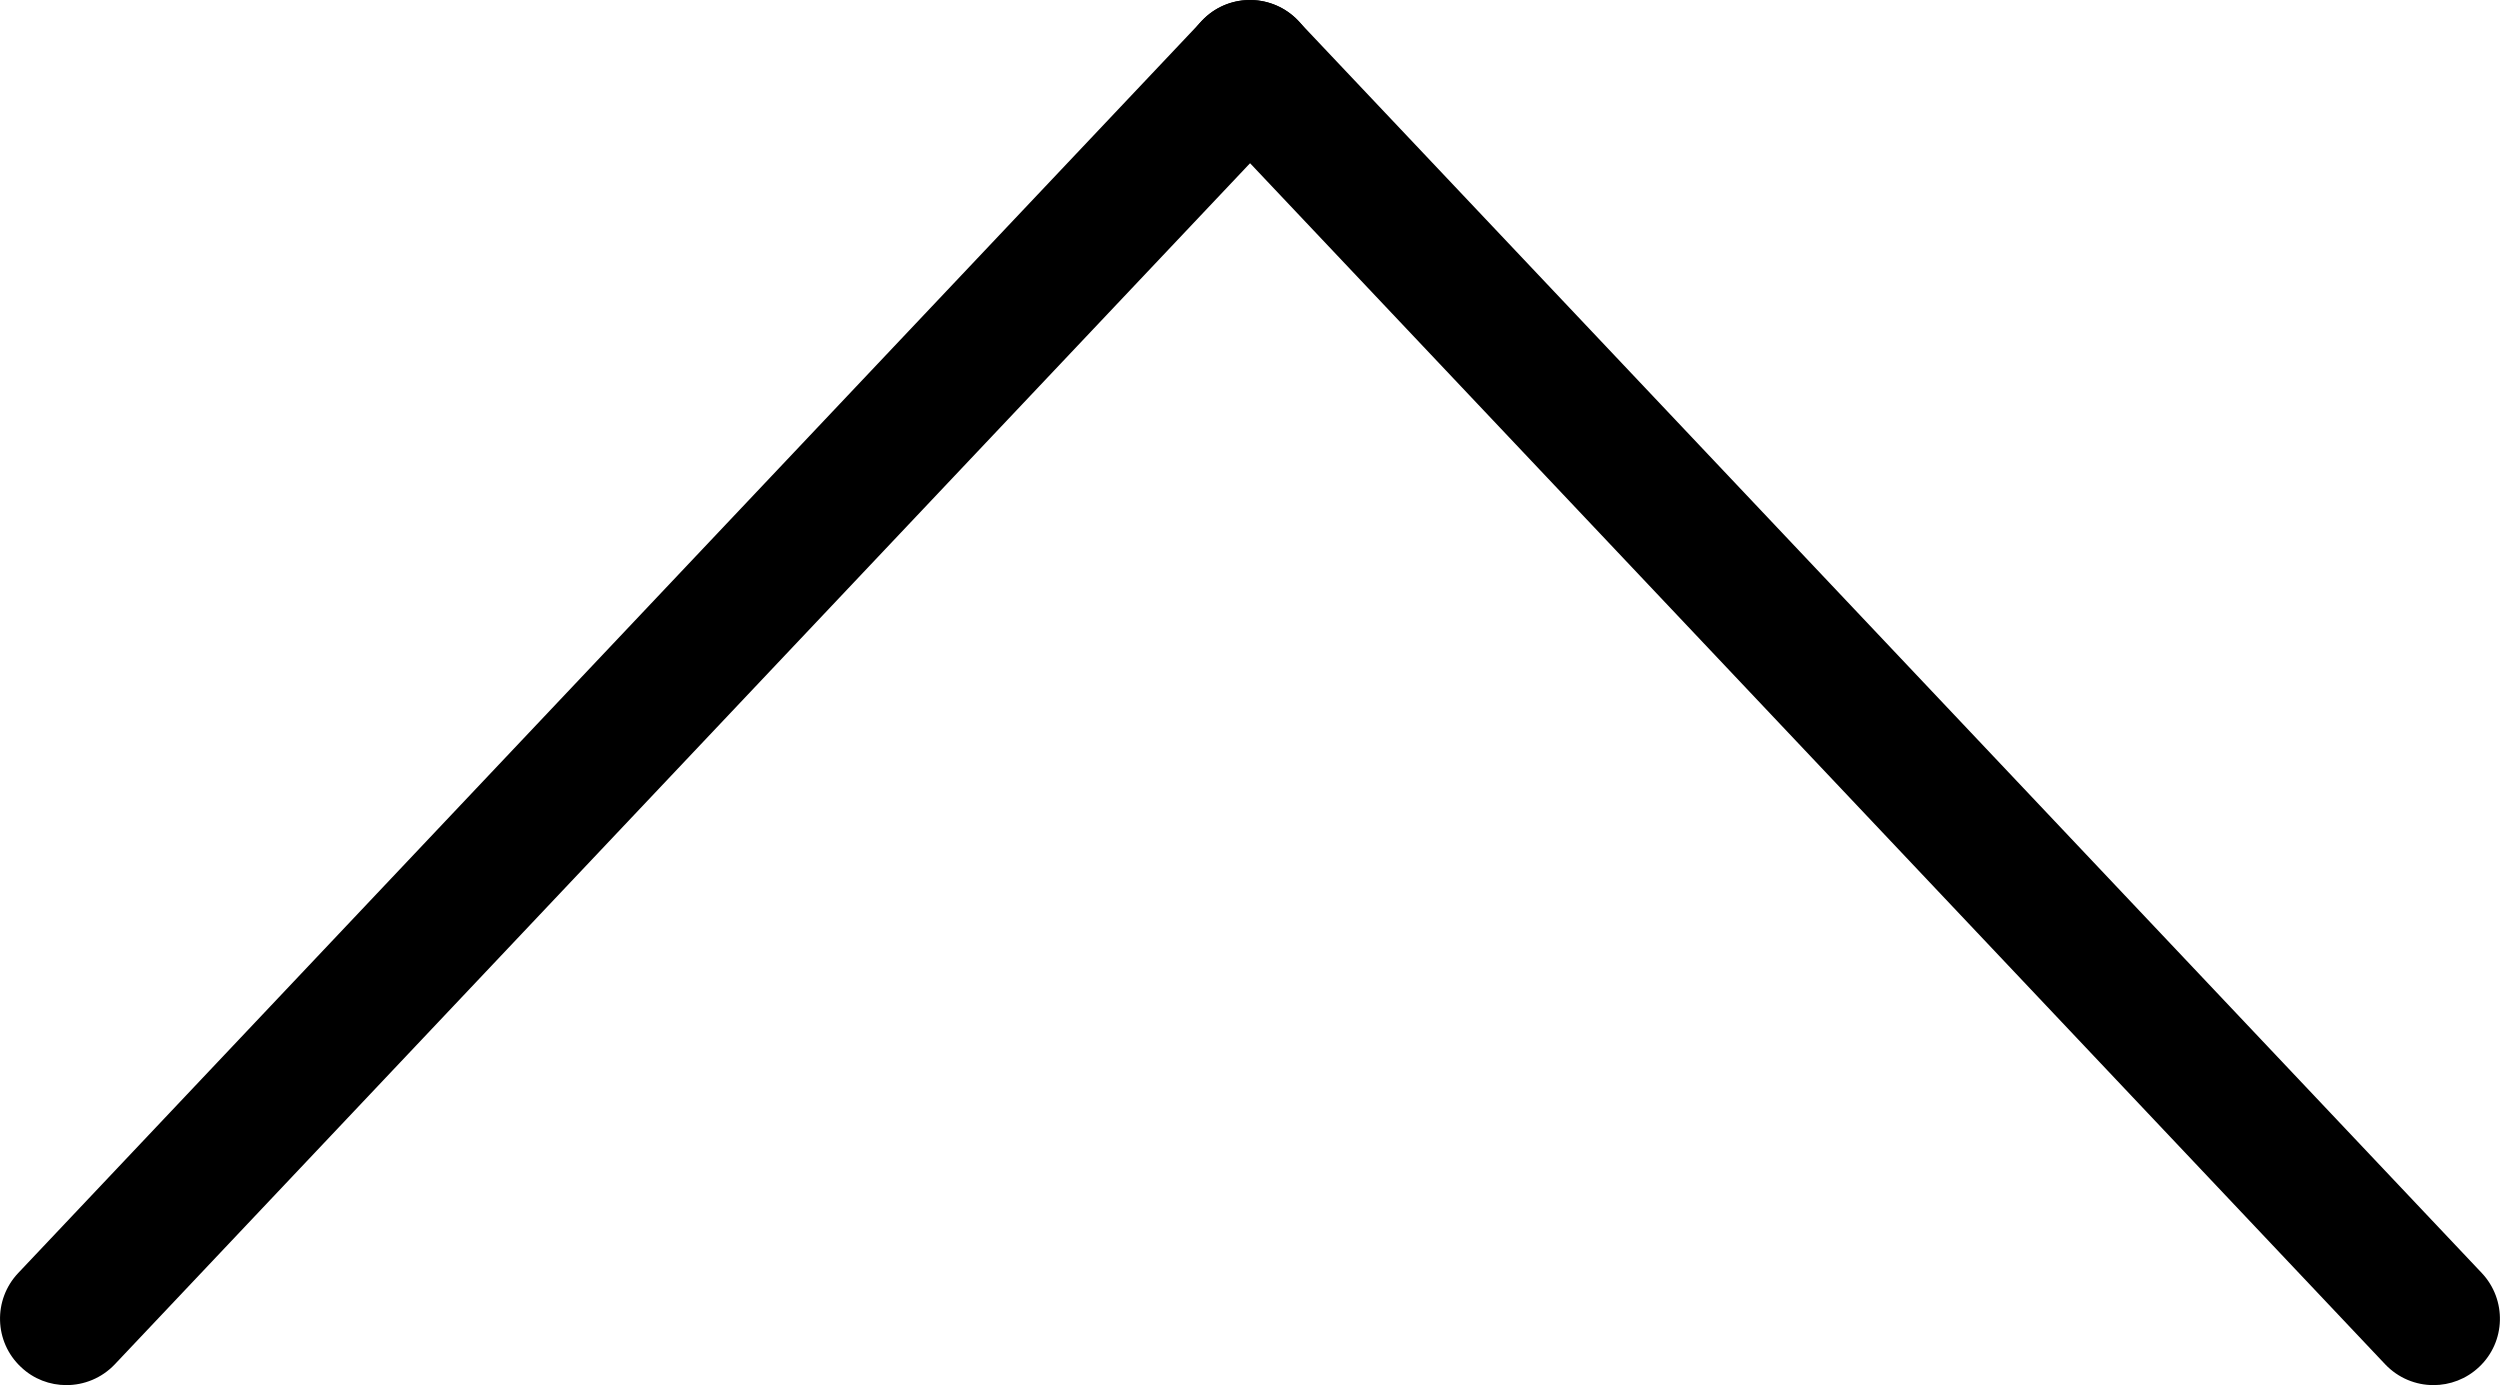 <?xml version="1.0" encoding="utf-8"?>
<!-- Generator: Adobe Illustrator 15.1.0, SVG Export Plug-In . SVG Version: 6.00 Build 0)  -->
<!DOCTYPE svg PUBLIC "-//W3C//DTD SVG 1.1//EN" "http://www.w3.org/Graphics/SVG/1.1/DTD/svg11.dtd">
<svg version="1.1" id="圖層_1" xmlns="http://www.w3.org/2000/svg" xmlns:xlink="http://www.w3.org/1999/xlink" x="0px" y="0px"
	 width="18.827px" height="10.431px" viewBox="31.123 38.094 18.827 10.431" enable-background="new 31.123 38.094 18.827 10.431"
	 xml:space="preserve">
<g>
	<g>
		<path d="M31.623,48.525c-0.124,0-0.247-0.045-0.343-0.137c-0.201-0.189-0.21-0.506-0.02-0.707l8.914-9.43
			c0.189-0.201,0.506-0.209,0.707-0.02c0.2,0.189,0.209,0.506,0.02,0.707l-8.914,9.431C31.888,48.473,31.755,48.525,31.623,48.525z"
			/>
	</g>
</g>
<g>
	<g>
		<path d="M49.449,48.525c-0.133,0-0.265-0.053-0.363-0.156l-8.913-9.431c-0.19-0.201-0.181-0.517,0.02-0.707
			c0.2-0.19,0.516-0.182,0.707,0.02l8.913,9.43c0.189,0.201,0.181,0.518-0.02,0.707C49.696,48.48,49.572,48.525,49.449,48.525z"/>
	</g>
</g>
</svg>
